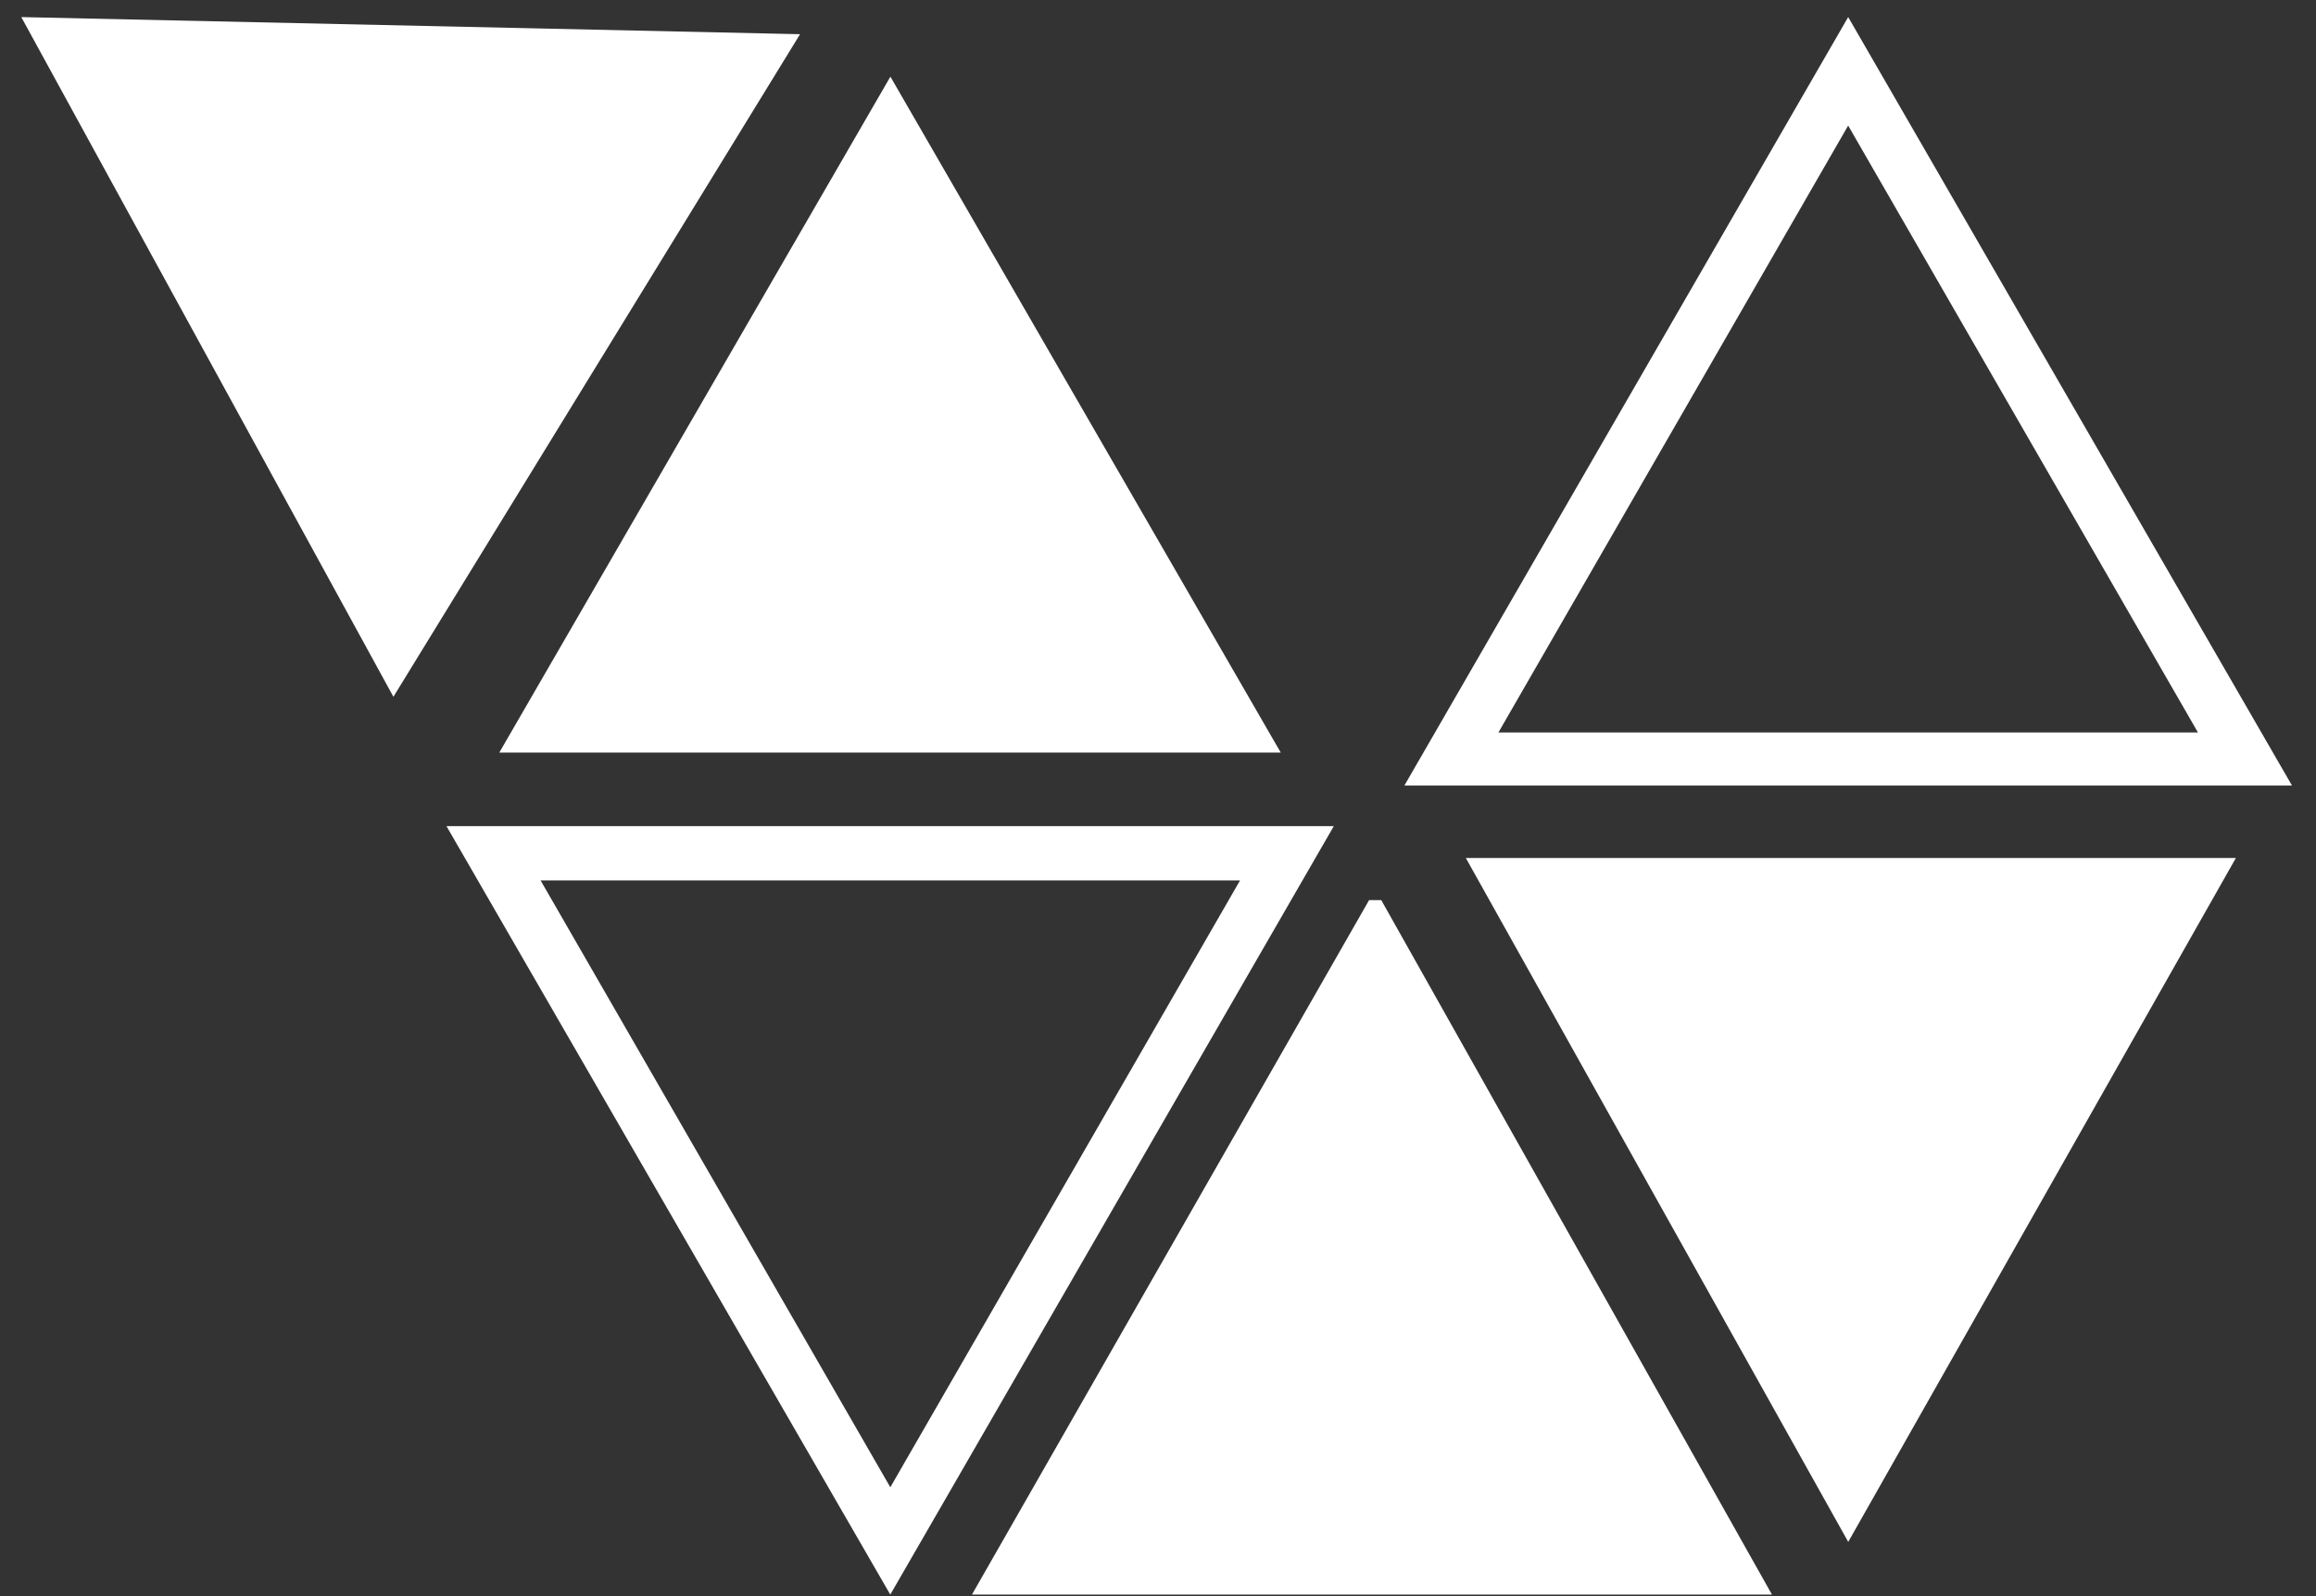 <svg width="74" height="51" fill="none" xmlns="http://www.w3.org/2000/svg"><rect width="100%" height="100%" fill="#333333" stroke="none"/><path d="M39.622 28.133L28.447 47.526 17.272 28.133h22.35zm2.994-1.733h-28.35l14.18 24.556L42.617 26.4zM59.052 4.013l11.176 19.393H47.877L59.052 4.013zm0-3.467l-14.18 24.557h28.361L59.053.546zM.68.546l11.89 21.72L25.563 1.093.68.546zM28.45 2.45l12.472 21.599H15.953l12.497-21.6zm15.683 26.313l12.484 22.193H31.055l12.69-22.193h.388zm2.703-1.345l12.218 21.854L71.44 27.418H46.836z" fill="#fff"/></svg>